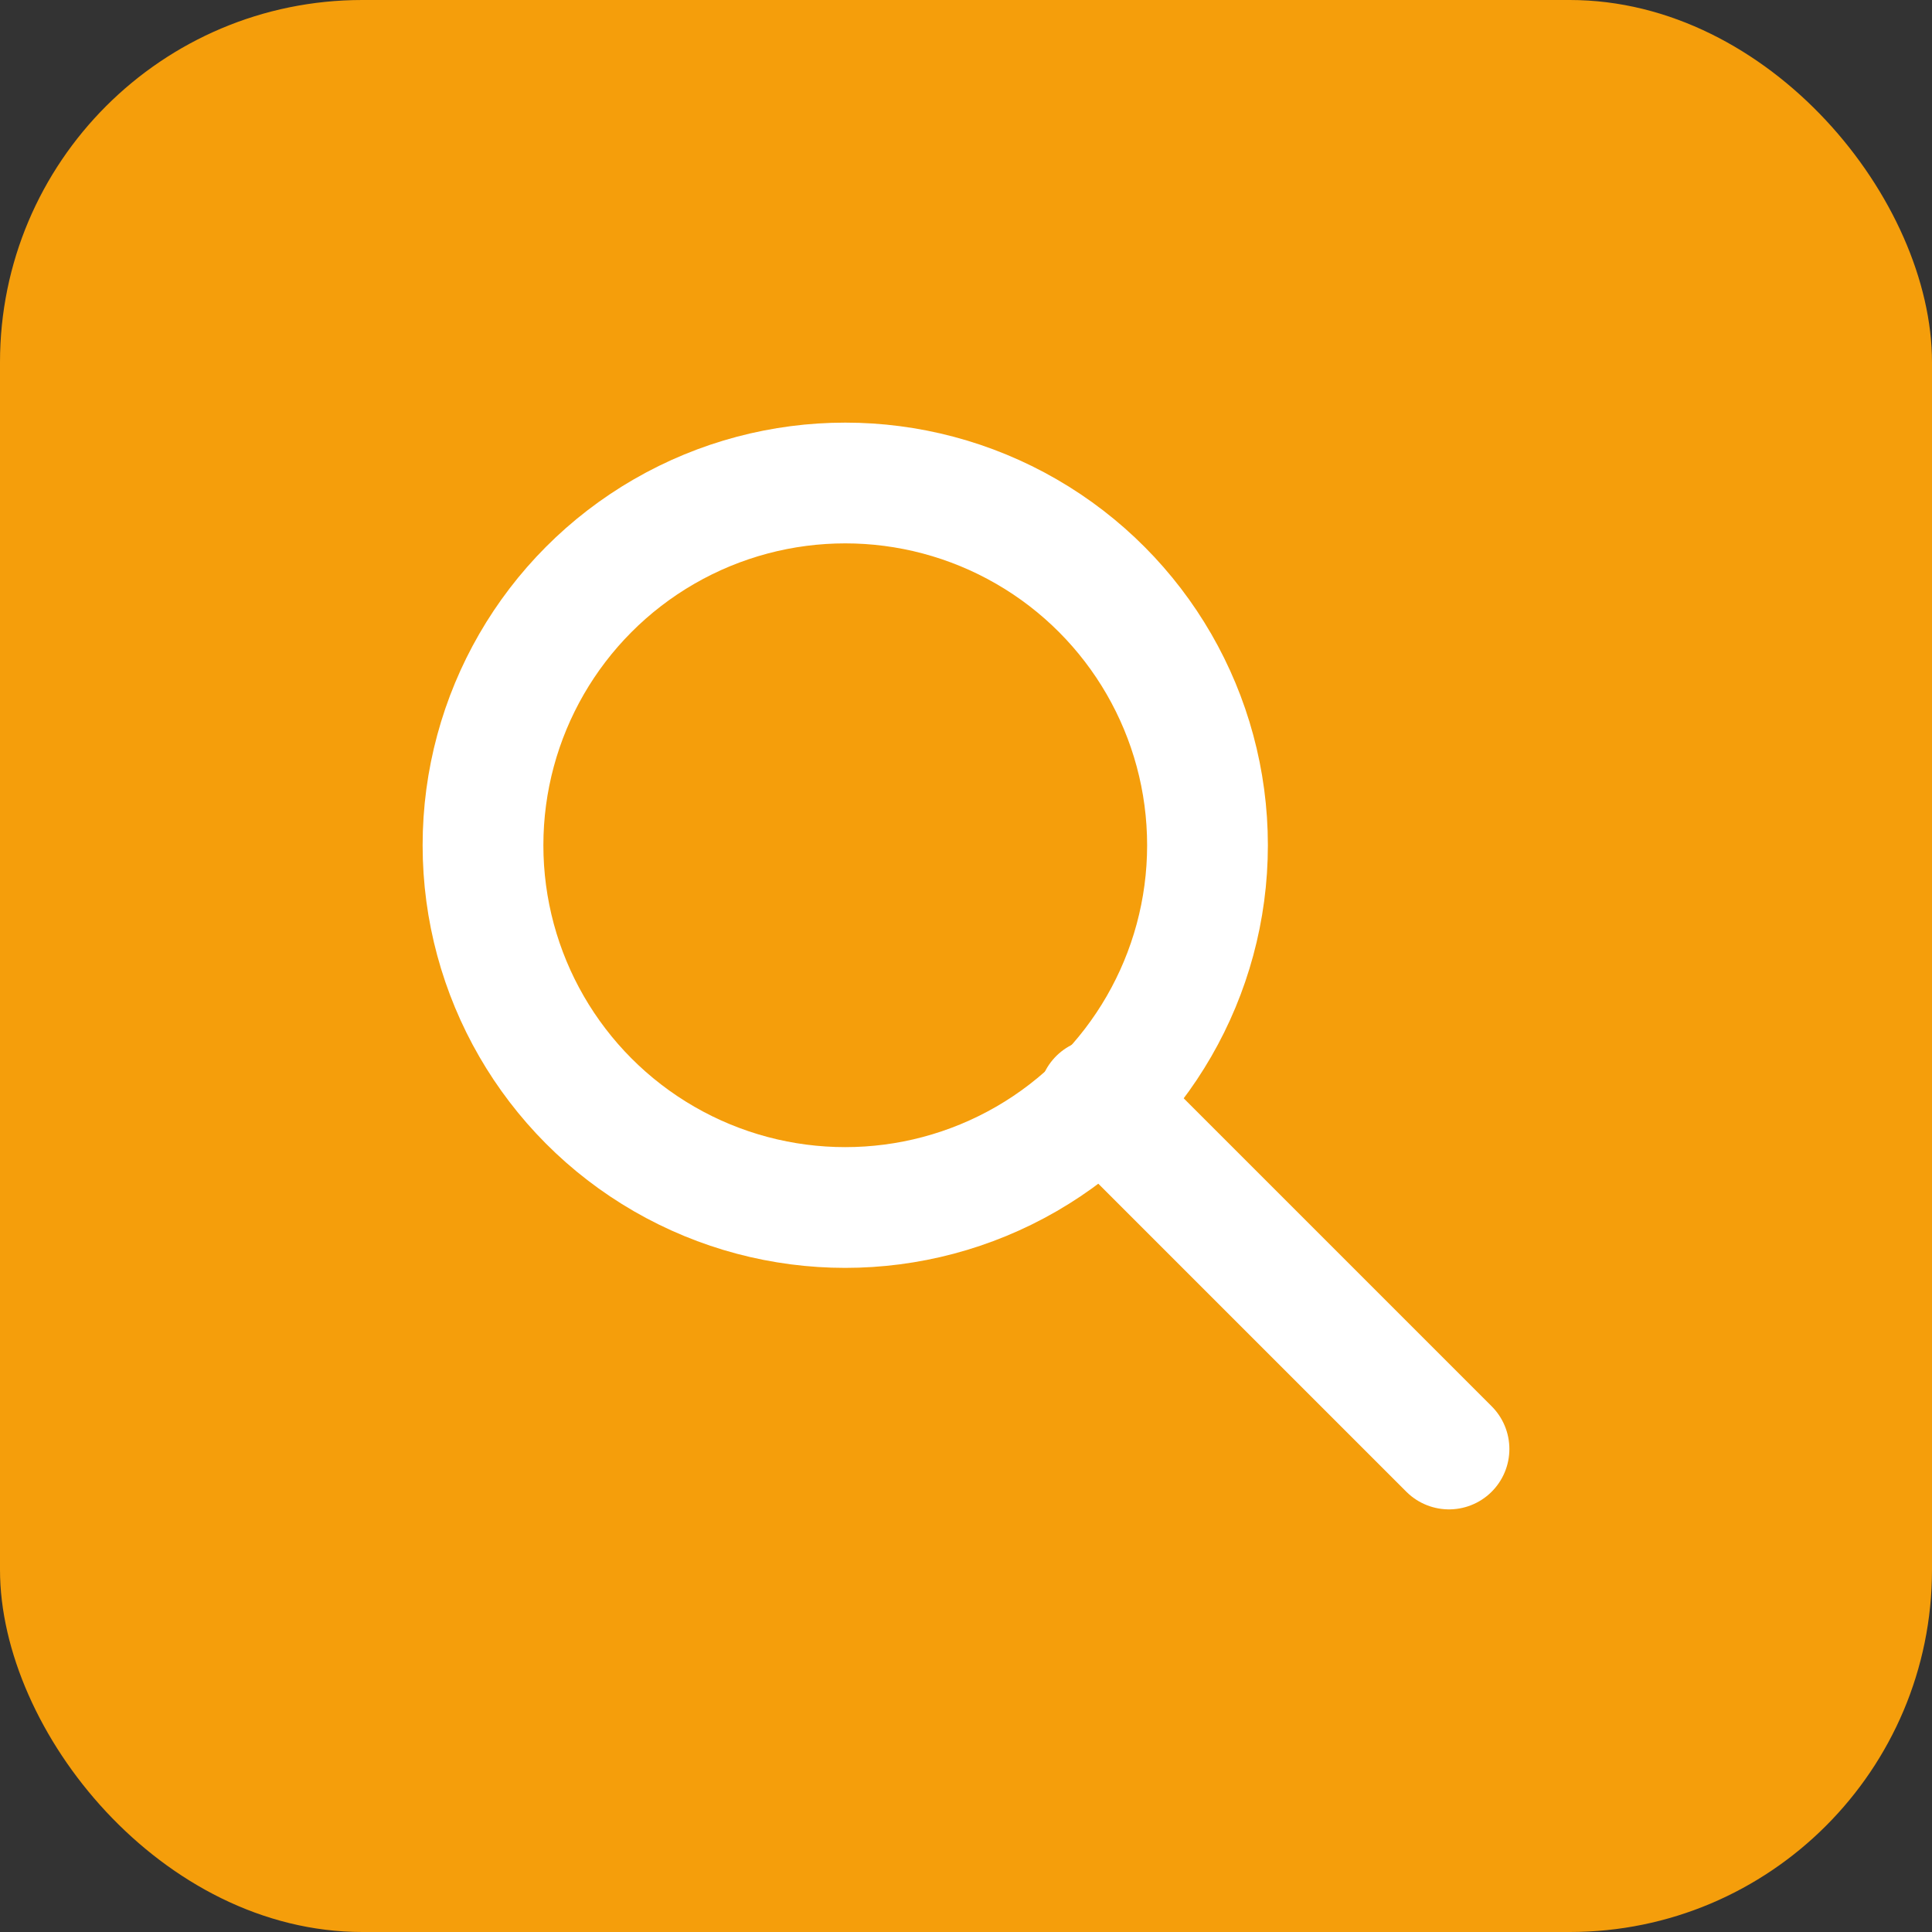 <svg xmlns="http://www.w3.org/2000/svg" width="128" height="128" viewBox="0 0 128 128">
  <rect x="0" y="0" width="128" height="128" fill="#333333" stroke="none"/>
  <rect width="128" height="128" rx="24" fill="#f59e0b"/>
  <g transform="translate(20, 20)">
    <circle cx="36" cy="36" r="24" fill="none" stroke="white" stroke-width="8"/>
    <line x1="52.8" y1="52.8" x2="76" y2="76" stroke="white" stroke-width="8" stroke-linecap="round"/>
  </g>
</svg>
